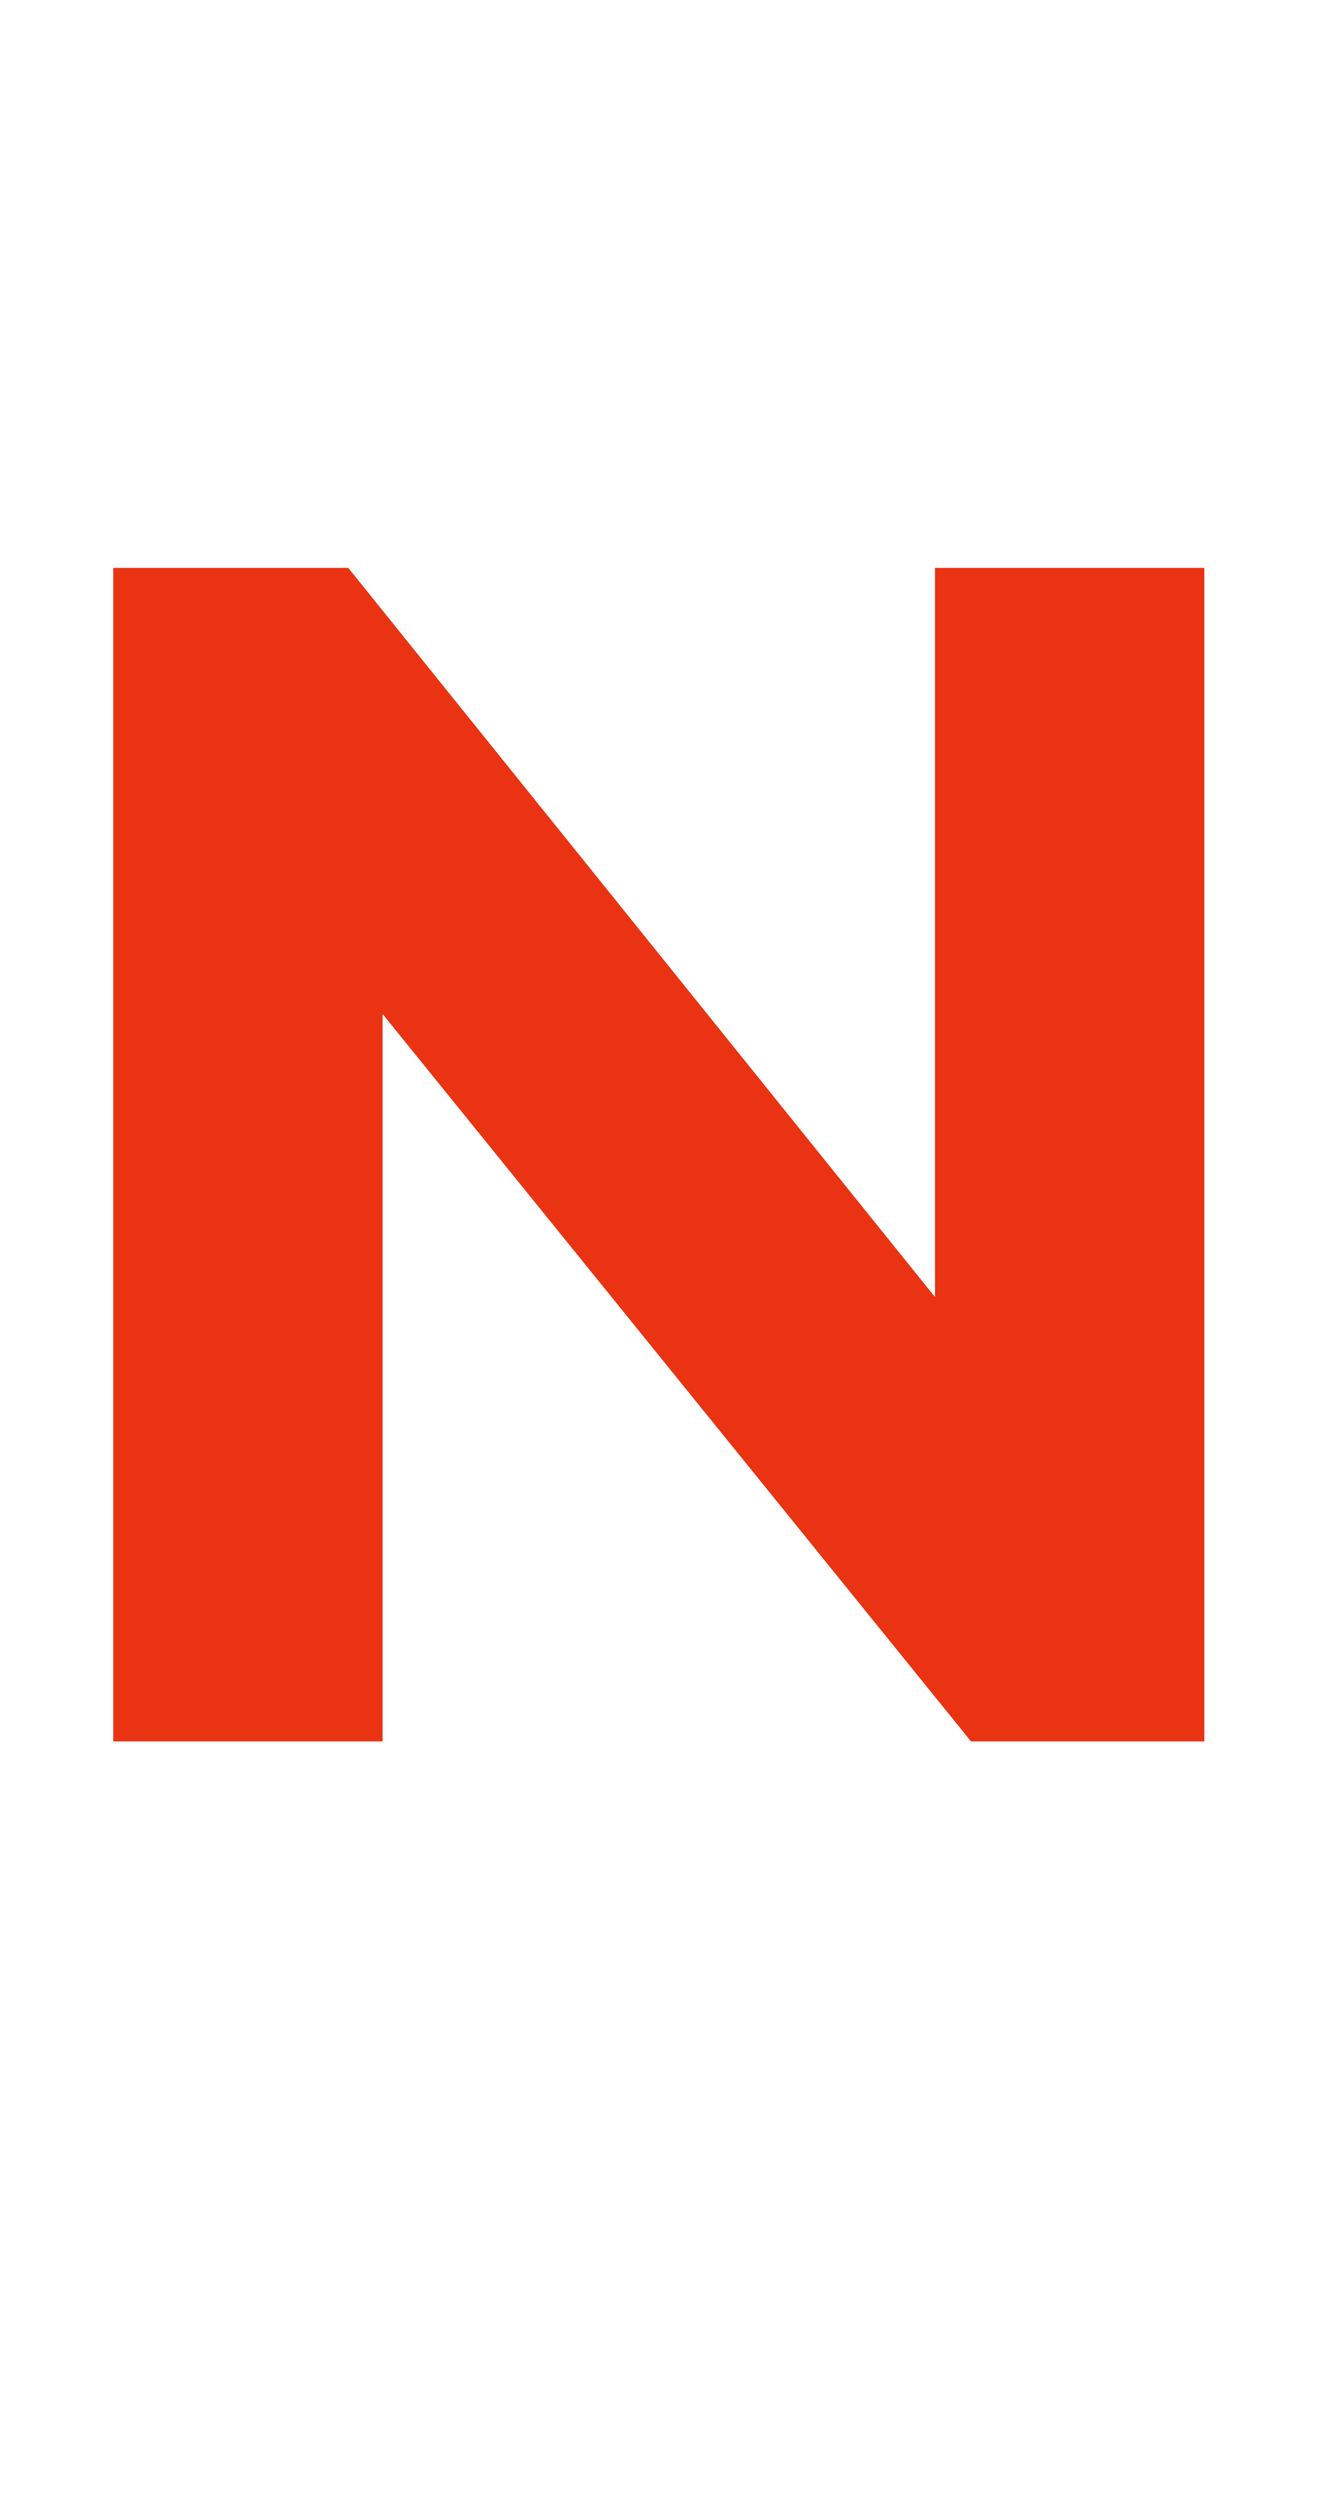 <?xml version="1.0" standalone="no"?><!DOCTYPE svg PUBLIC "-//W3C//DTD SVG 1.1//EN" "http://www.w3.org/Graphics/SVG/1.1/DTD/svg11.dtd"><svg xmlns="http://www.w3.org/2000/svg" version="1.1" width="77px" height="145.7px" viewBox="0 -21 77 145.7" style="top:-21px"><desc>5</desc><defs/><g id="Polygon58001"><path d="m6.6 12.1h13.7l34.2 42.5V12.1h15.7v68.4H56.6L22.3 38.1v42.4H6.6V12.1z" stroke="none" fill="#e93312"/></g></svg>
